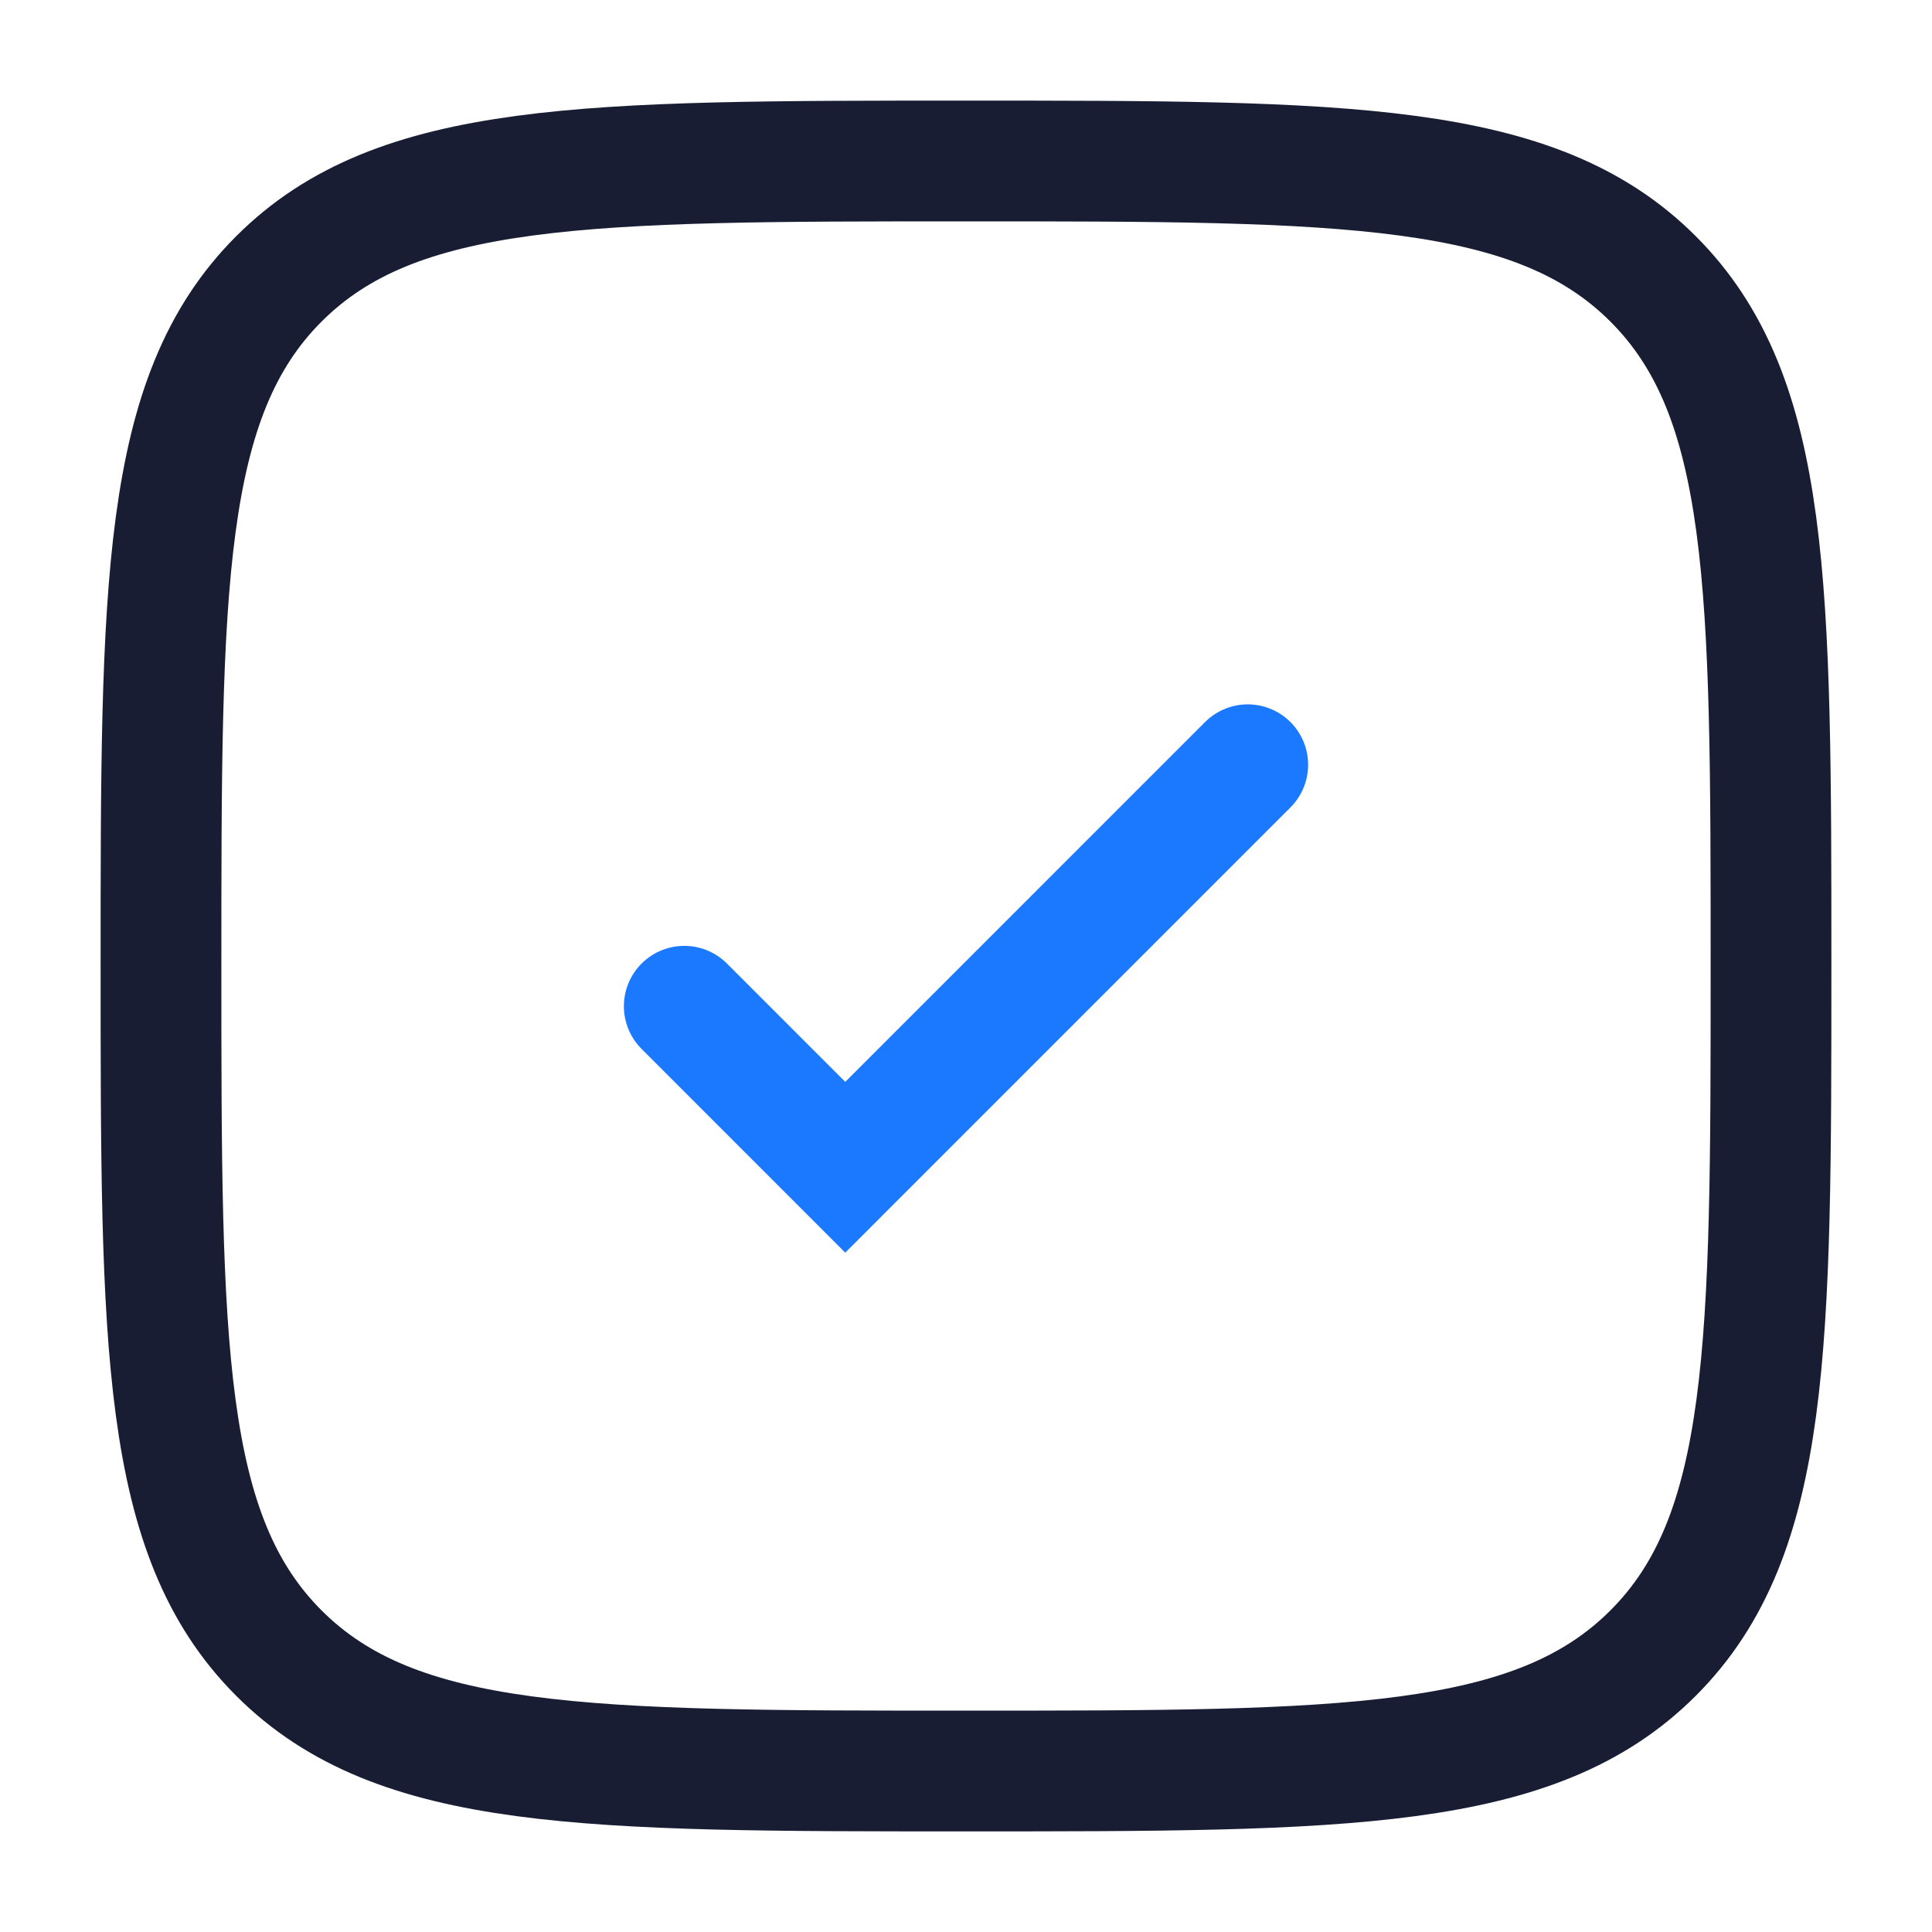 <svg width="64" height="64" viewBox="0 0 64 64" fill="none" xmlns="http://www.w3.org/2000/svg">
<path d="M5.333 32C5.333 19.429 5.333 13.144 9.238 9.239C13.144 5.333 19.429 5.333 32 5.333C44.571 5.333 50.856 5.333 54.761 9.239C58.667 13.144 58.667 19.429 58.667 32C58.667 44.571 58.667 50.856 54.761 54.761C50.856 58.667 44.571 58.667 32 58.667C19.429 58.667 13.144 58.667 9.238 54.761C5.333 50.856 5.333 44.571 5.333 32Z" stroke="#181D33" stroke-width="4"/>
<path d="M22.667 33.333L28 38.667L41.333 25.333" stroke="#1B79FF" stroke-width="4" stroke-linecap="round"/>
</svg>
